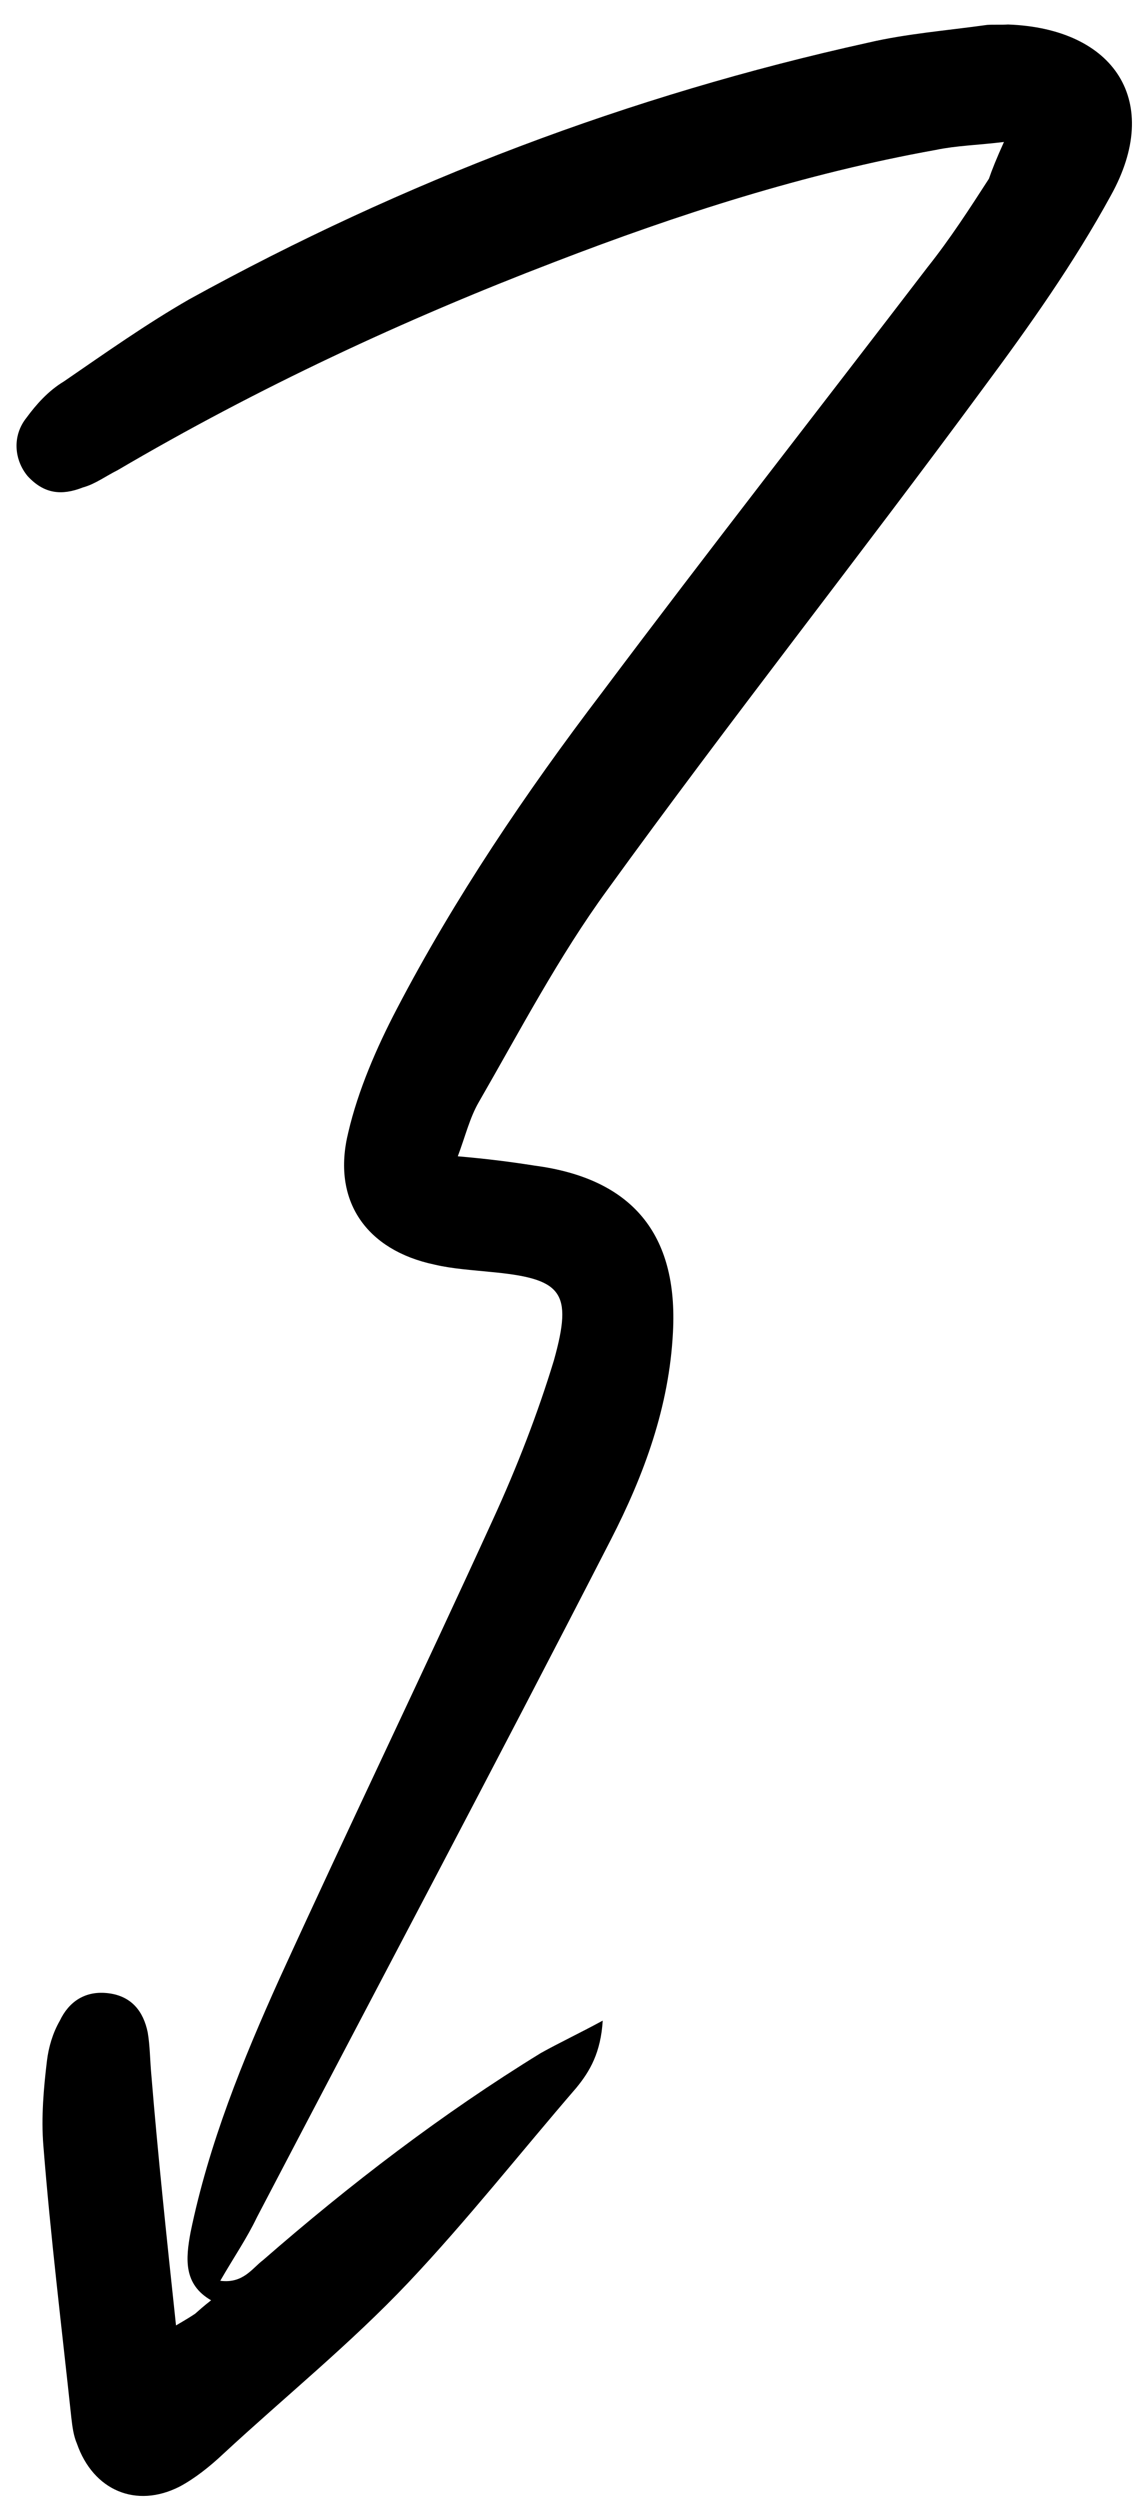 <svg width="32" height="70" viewBox="0 0 32 70" fill="none" xmlns="http://www.w3.org/2000/svg">
<path d="M4.932 65.115C5.28 64.912 5.373 64.85 5.467 64.788C5.585 64.683 5.703 64.578 5.915 64.411C5.137 63.962 5.203 63.248 5.338 62.516C5.848 60.035 6.798 57.693 7.834 55.399C9.798 51.098 11.85 46.847 13.814 42.546C14.486 41.083 15.071 39.571 15.52 38.095C16.064 36.154 15.75 35.8 13.726 35.614C13.237 35.563 12.679 35.53 12.172 35.41C10.273 35.008 9.284 33.627 9.76 31.705C10.033 30.533 10.555 29.33 11.112 28.265C12.735 25.154 14.729 22.2 16.871 19.388C19.868 15.394 22.952 11.45 25.992 7.481C26.623 6.688 27.167 5.846 27.711 5.004C27.793 4.762 27.925 4.433 28.132 3.975C27.388 4.066 26.806 4.076 26.217 4.199C22.552 4.858 19.014 5.996 15.531 7.339C11.315 8.953 7.215 10.864 3.292 13.168C2.969 13.328 2.664 13.557 2.323 13.649C1.727 13.883 1.238 13.832 0.776 13.334C0.401 12.886 0.331 12.21 0.743 11.696C1.011 11.331 1.348 10.947 1.79 10.681C2.934 9.896 4.104 9.068 5.31 8.377C11.307 5.074 17.652 2.666 24.32 1.196C25.387 0.945 26.534 0.855 27.662 0.697C27.842 0.685 28.065 0.698 28.245 0.686C31.236 0.794 32.587 2.846 31.128 5.473C30.094 7.363 28.845 9.128 27.552 10.868C24.086 15.574 20.447 20.181 17.023 24.912C15.656 26.782 14.565 28.87 13.414 30.865C13.163 31.299 13.042 31.808 12.828 32.378C13.652 32.449 14.296 32.531 14.982 32.639C17.712 33 19.004 34.555 18.857 37.304C18.752 39.383 18.053 41.292 17.113 43.12C13.86 49.453 10.52 55.736 7.199 62.087C6.917 62.676 6.573 63.172 6.172 63.865C6.816 63.948 7.066 63.514 7.371 63.286C9.806 61.164 12.389 59.186 15.156 57.487C15.665 57.203 16.218 56.944 16.889 56.58C16.834 57.473 16.534 57.994 16.147 58.464C14.581 60.278 13.077 62.185 11.45 63.906C9.823 65.626 7.986 67.11 6.255 68.713C5.875 69.071 5.451 69.405 5.035 69.627C3.811 70.251 2.612 69.732 2.156 68.427C2.058 68.198 2.028 67.949 1.999 67.701C1.729 65.174 1.416 62.623 1.215 60.078C1.151 59.29 1.224 58.464 1.315 57.708C1.361 57.329 1.475 56.932 1.675 56.585C1.933 56.04 2.399 55.731 3.043 55.814C3.686 55.896 4.018 56.319 4.139 56.909C4.205 57.294 4.202 57.697 4.243 58.126C4.422 60.311 4.662 62.589 4.932 65.115Z" fill="black"/>
</svg>
